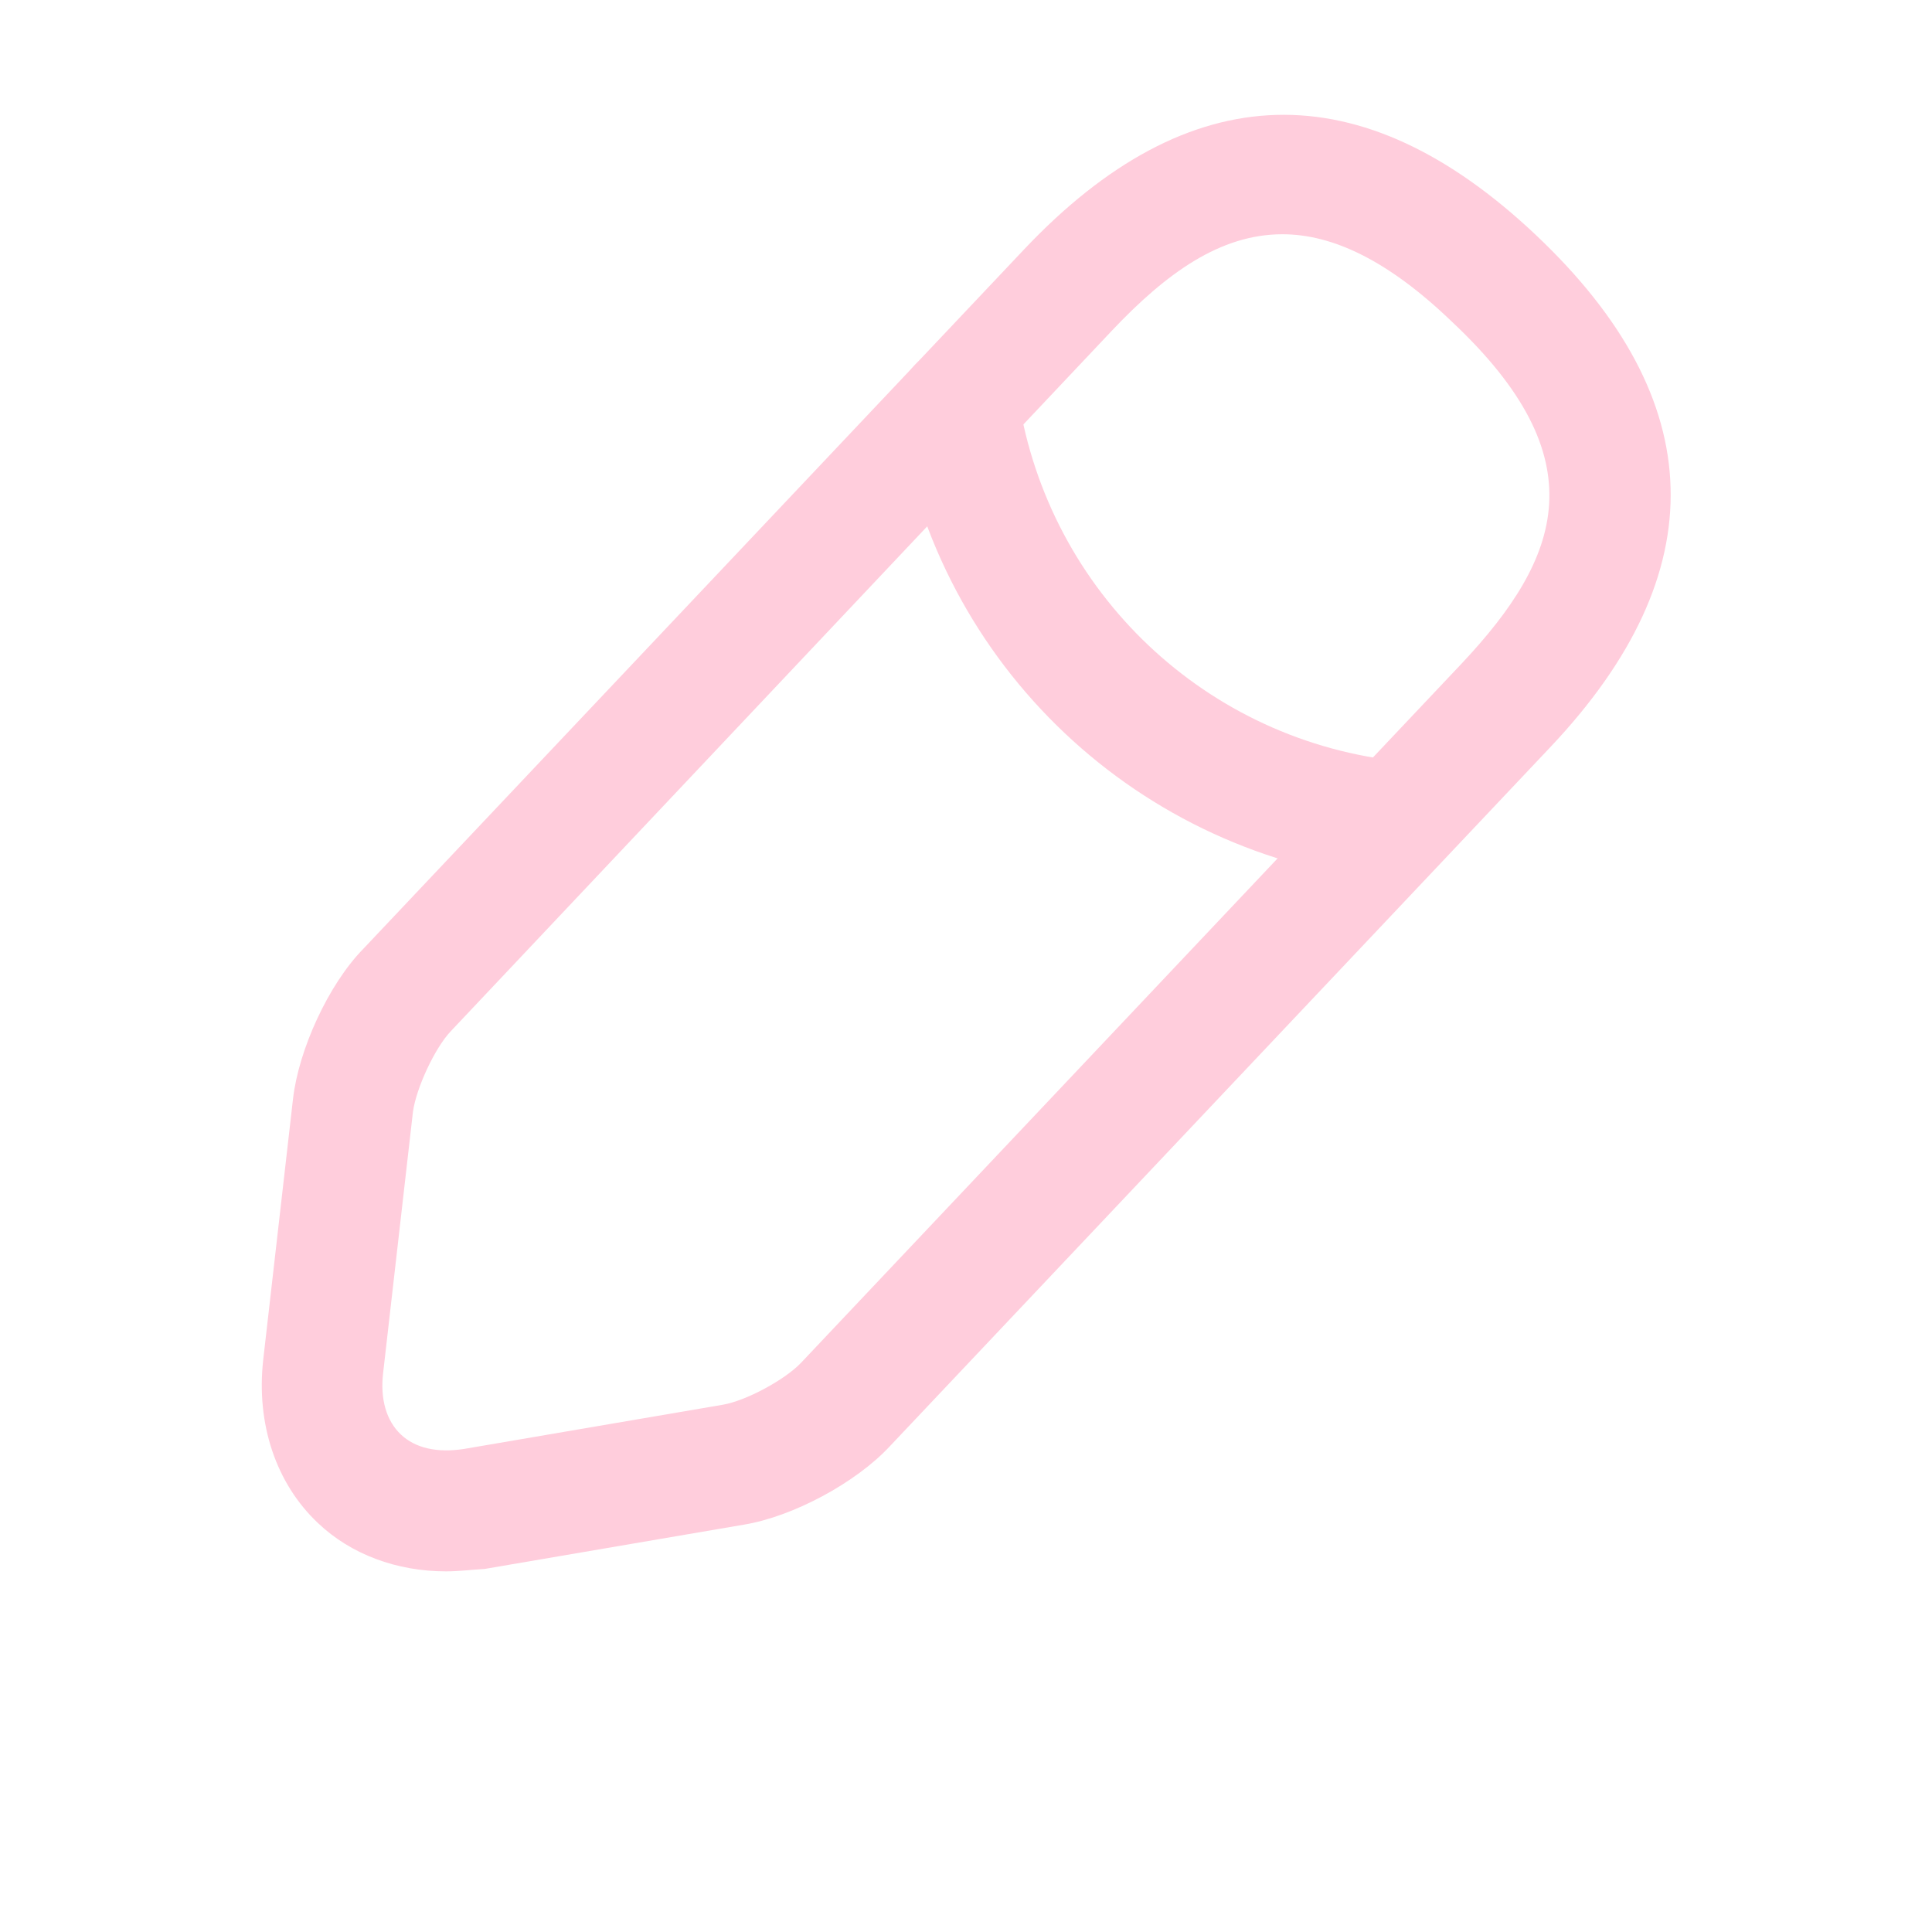 <svg width="48" height="48" viewBox="0 0 48 48" fill="none" xmlns="http://www.w3.org/2000/svg">
<path d="M11.08 39.04C9.86 39.04 8.72 38.62 7.9 37.84C6.86 36.86 6.36 35.38 6.54 33.78L7.28 27.3C7.42 26.08 8.16 24.46 9.02 23.58L25.44 6.2C29.54 1.86 33.82 1.74 38.16 5.84C42.5 9.94 42.62 14.22 38.52 18.56L22.1 35.94C21.26 36.84 19.7 37.68 18.48 37.88L12.04 38.98C11.7 39 11.4 39.04 11.08 39.04ZM31.86 5.82C30.32 5.82 28.98 6.78 27.62 8.22L11.2 25.62C10.8 26.04 10.34 27.04 10.26 27.62L9.52 34.1C9.44 34.76 9.6 35.3 9.96 35.64C10.32 35.98 10.86 36.1 11.52 36L17.96 34.9C18.54 34.8 19.5 34.28 19.9 33.86L36.32 16.48C38.8 13.84 39.7 11.4 36.08 8C34.48 6.46 33.1 5.82 31.86 5.82Z" fill="#FFCDDC"/>
<path d="M34.68 21.9C34.64 21.9 34.58 21.9 34.54 21.9C28.3 21.28 23.28 16.54 22.32 10.34C22.2 9.52 22.76 8.76 23.58 8.62C24.4 8.5 25.16 9.06 25.3 9.88C26.06 14.72 29.98 18.44 34.86 18.92C35.68 19 36.28 19.74 36.2 20.56C36.1 21.32 35.44 21.9 34.68 21.9Z" fill="#FFCDDC"/>
</svg>
